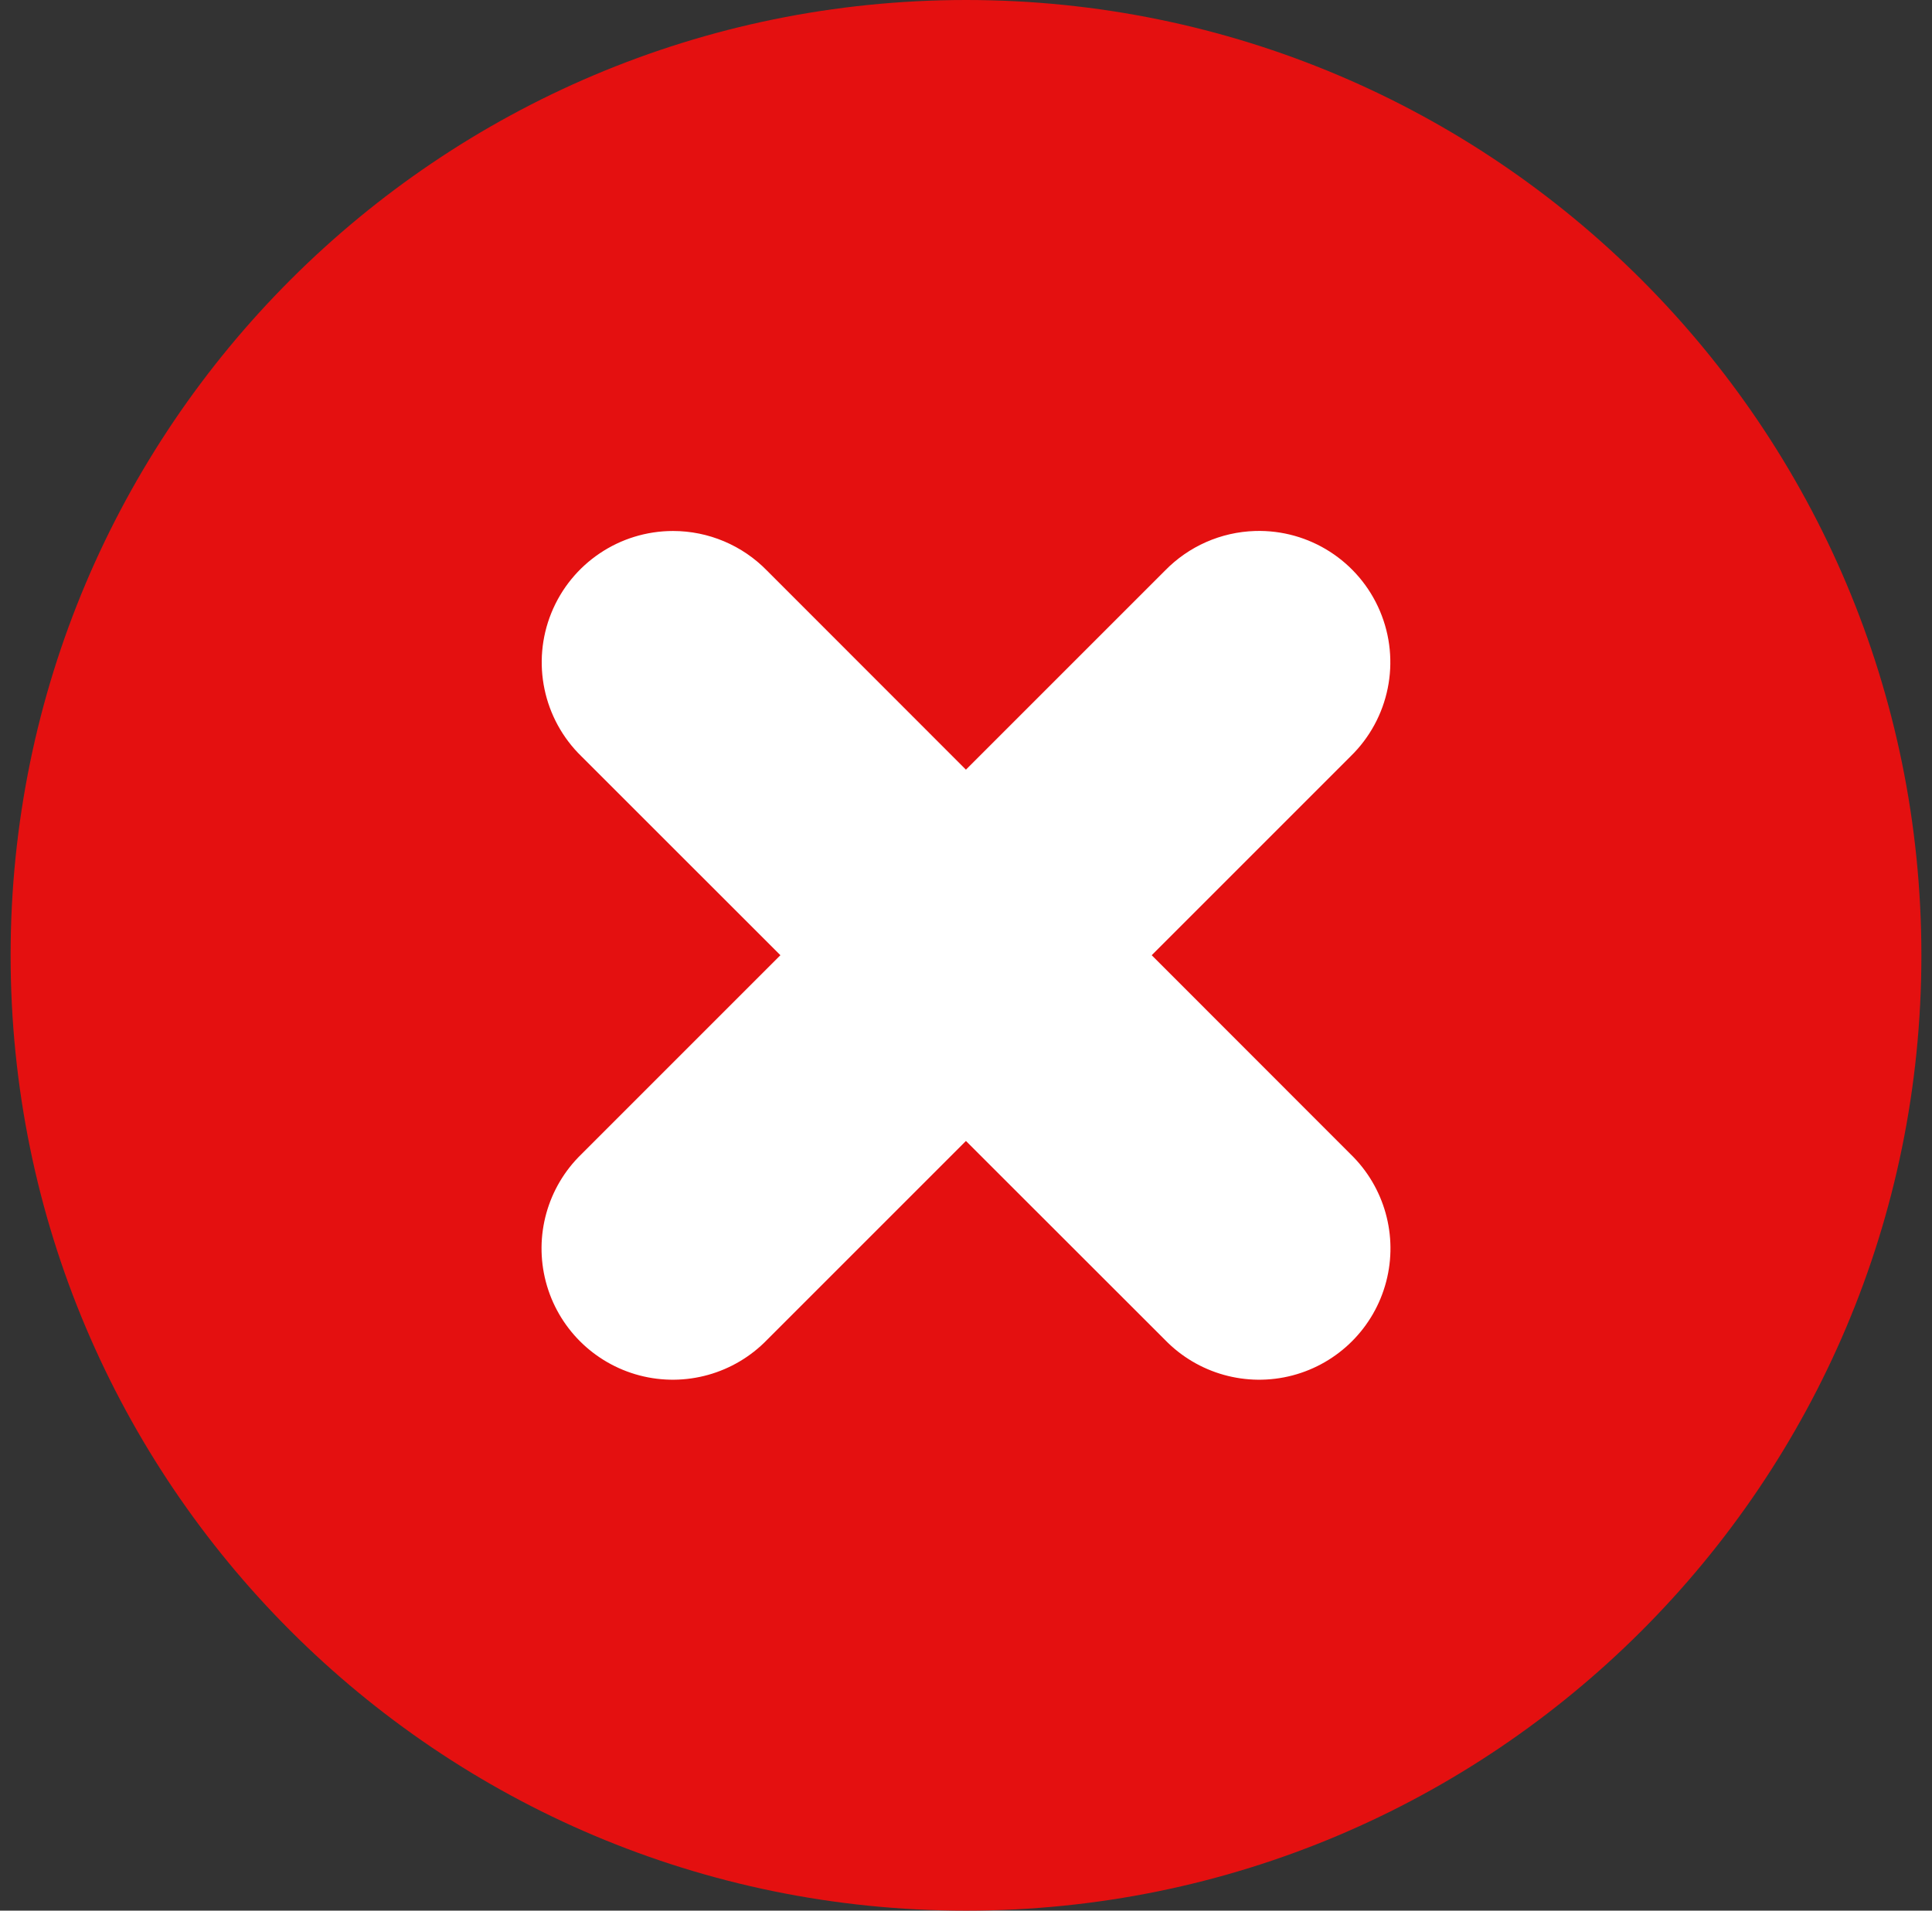 <?xml version="1.0" encoding="UTF-8" standalone="no"?>
<svg width="91px" height="90px" viewBox="0 0 91 90" version="1.1" xmlns="http://www.w3.org/2000/svg" xmlns:xlink="http://www.w3.org/1999/xlink" xmlns:sketch="http://www.bohemiancoding.com/sketch/ns">
    <rect x="0" y="0" width="91" height="90" fill="#333333" stroke="none"/>
    <!-- Generator: Sketch 3.4 (15588) - http://www.bohemiancoding.com/sketch -->
    <title>button_1</title>
    <desc>Created with Sketch.</desc>
    <defs></defs>
    <g id="WEB" stroke="none" stroke-width="1" fill="none" fill-rule="evenodd" sketch:type="MSPage">
        <g id="Moderator2" sketch:type="MSArtboardGroup" transform="translate(-349, -709)">
            <g id="Buttons" sketch:type="MSLayerGroup" transform="translate(349, 709)">
                <g id="button_1" sketch:type="MSShapeGroup">
                    <path d="M45.503,0 C20.651,0 0.5,20.147 0.5,45 C0.5,69.853 20.651,90 45.503,90 C70.354,90 90.5,69.853 90.5,45 C90.5,20.147 70.354,0 45.503,0 L45.503,0 Z" id="Shape" fill="#E41010"></path>
                    <path d="M31.697,25.012 C33.367,25.011 34.966,25.686 36.131,26.883 L45.497,36.255 L54.869,26.883 C55.989,25.731 57.513,25.06 59.119,25.012 C61.669,24.936 64.003,26.434 64.997,28.783 C65.992,31.132 65.442,33.85 63.613,35.628 L54.247,44.995 L63.613,54.367 C65.216,55.92 65.857,58.217 65.29,60.377 C64.724,62.536 63.037,64.222 60.878,64.789 C58.719,65.355 56.422,64.714 54.869,63.111 L45.497,53.745 L36.131,63.111 C34.578,64.714 32.281,65.355 30.122,64.789 C27.963,64.222 26.276,62.536 25.71,60.377 C25.143,58.217 25.784,55.92 27.387,54.367 L36.758,44.995 L27.387,35.628 C25.584,33.873 25.024,31.201 25.97,28.87 C26.917,26.539 29.181,25.013 31.697,25.012 L31.697,25.012 Z" id="Path" fill="#FFFFFF"></path>
                </g>
            </g>
        </g>
    </g>
</svg>